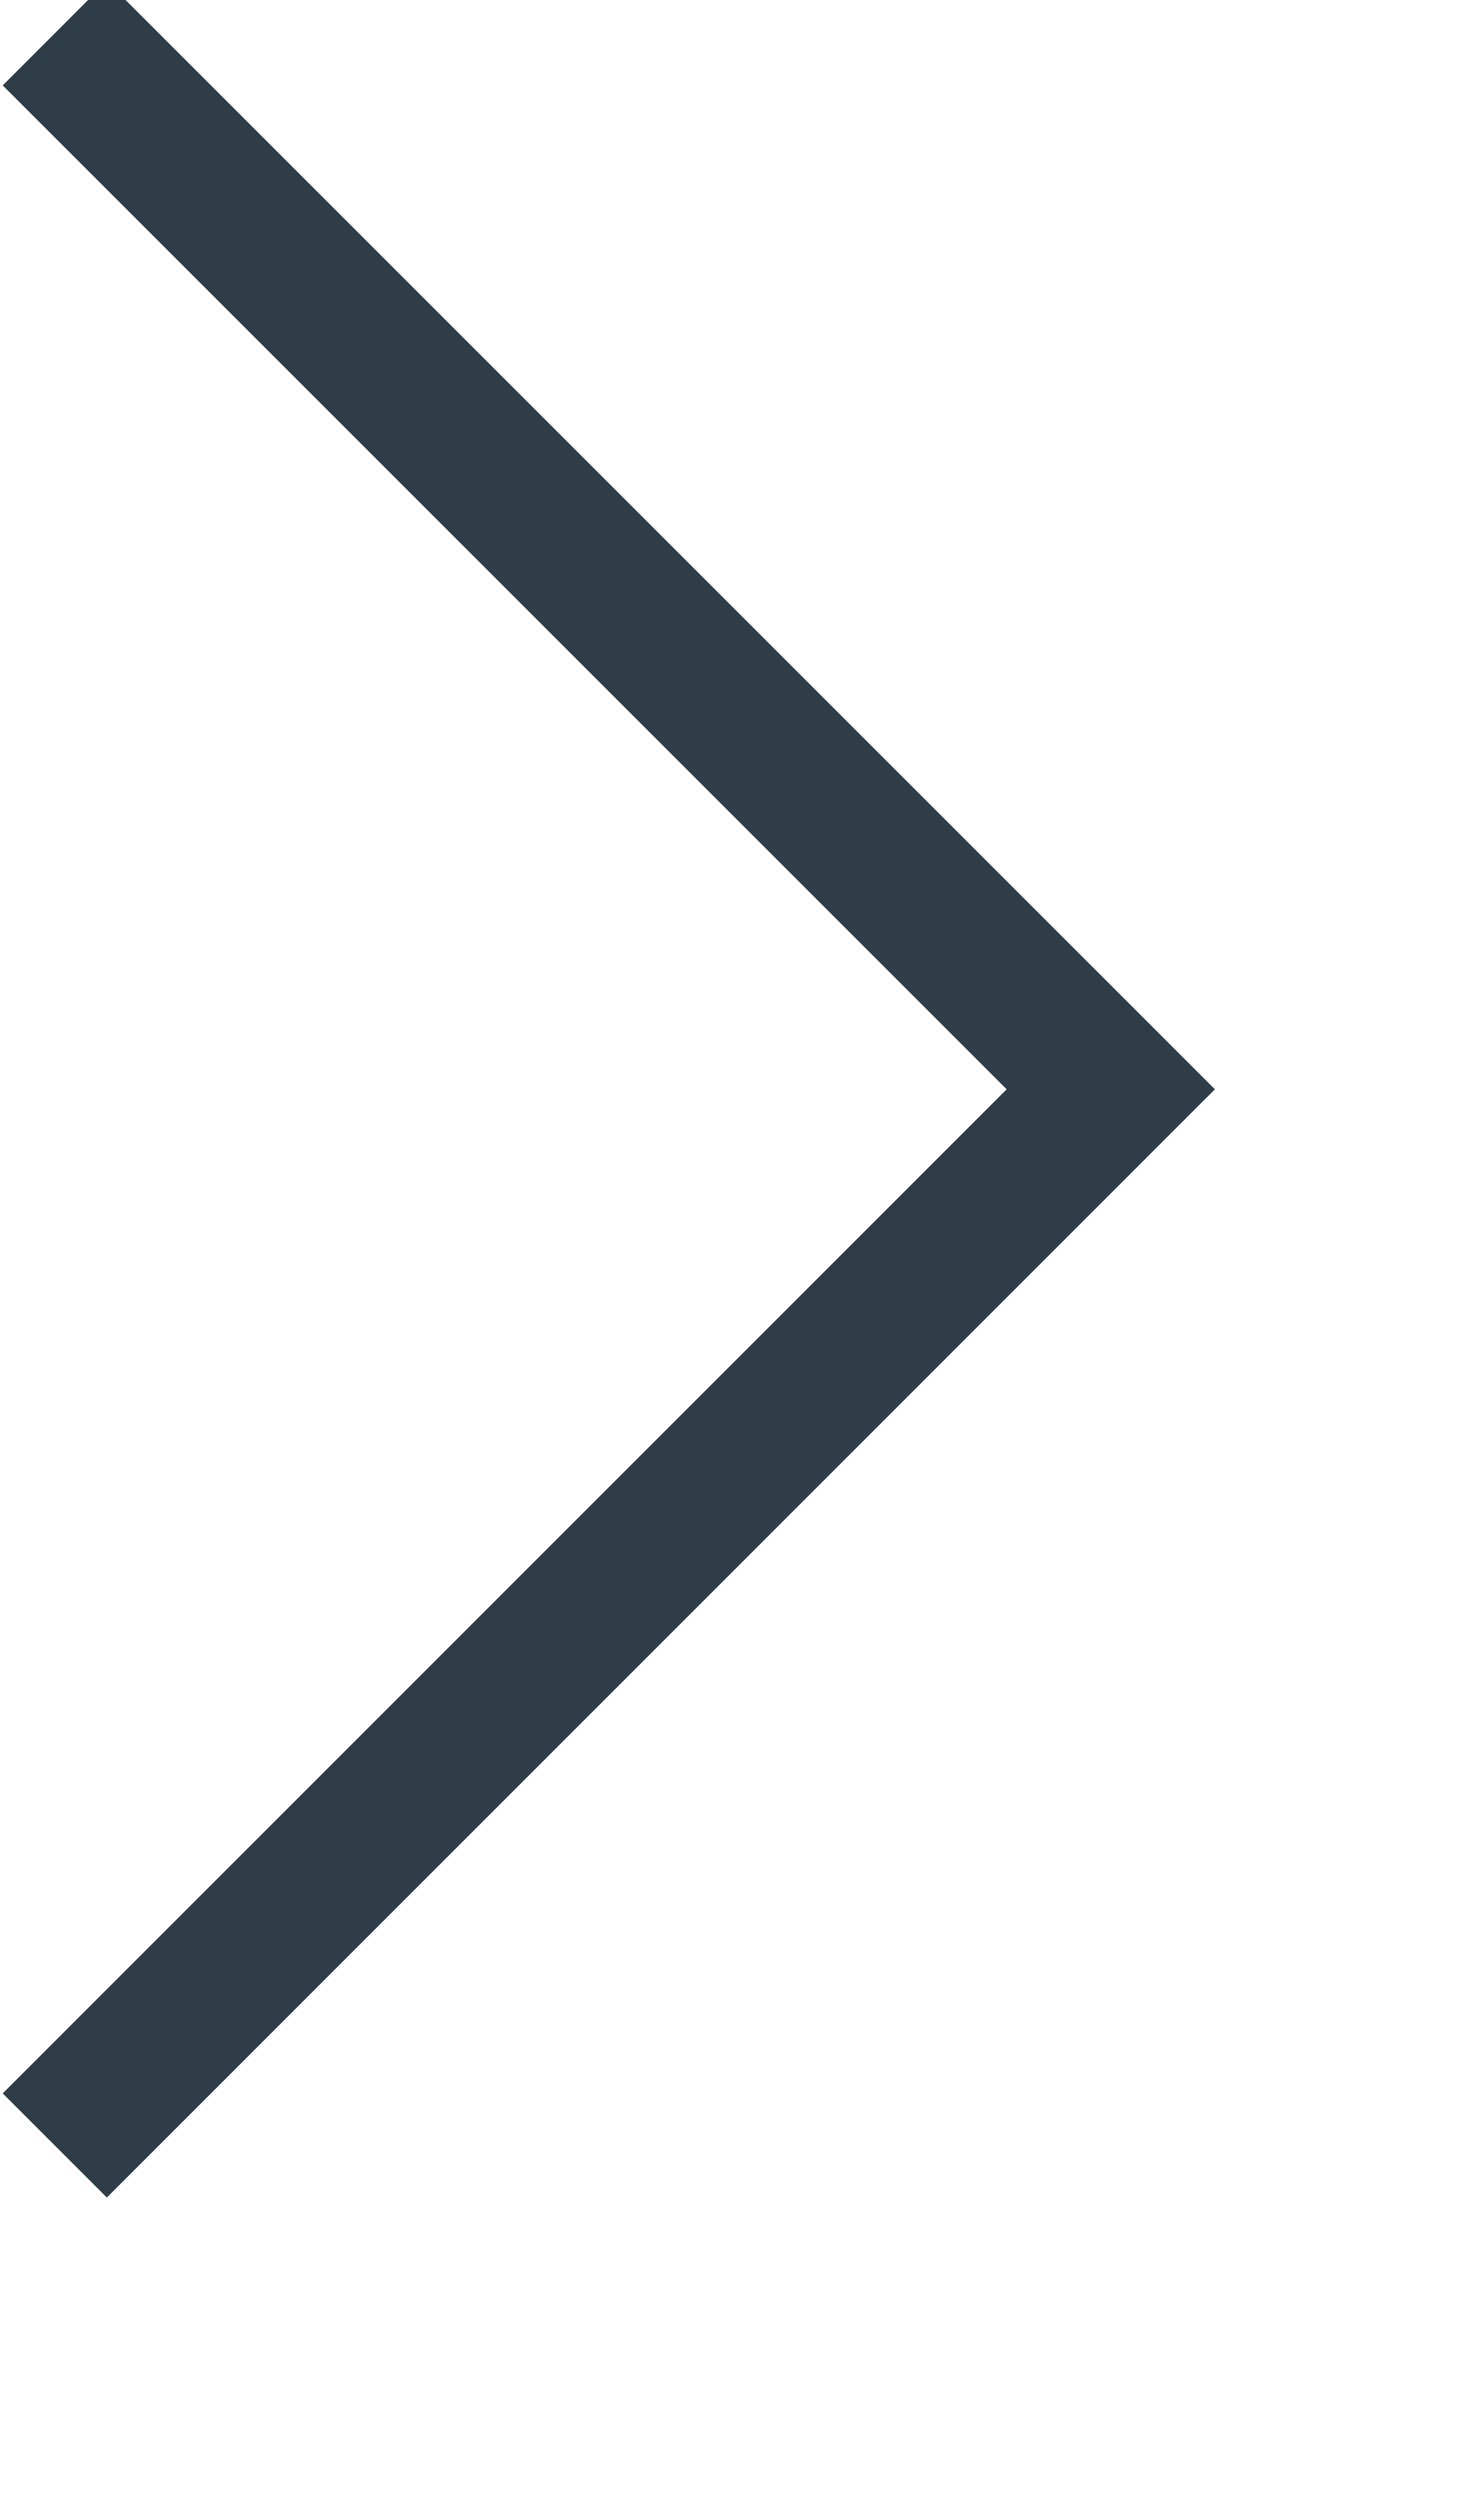 ﻿<?xml version="1.0" encoding="utf-8"?>
<svg version="1.1" xmlns:xlink="http://www.w3.org/1999/xlink" width="7px" height="12px" xmlns="http://www.w3.org/2000/svg">
  <g transform="matrix(1 0 0 1 -322 -1365 )">
    <path d="M 0.263 10.299  L 5.333 5.229  L 0.263 0.16  " stroke-width="0.707" stroke="#2e3d47" fill="none" transform="matrix(1 0 0 1 322 1365 )" />
  </g>
</svg>